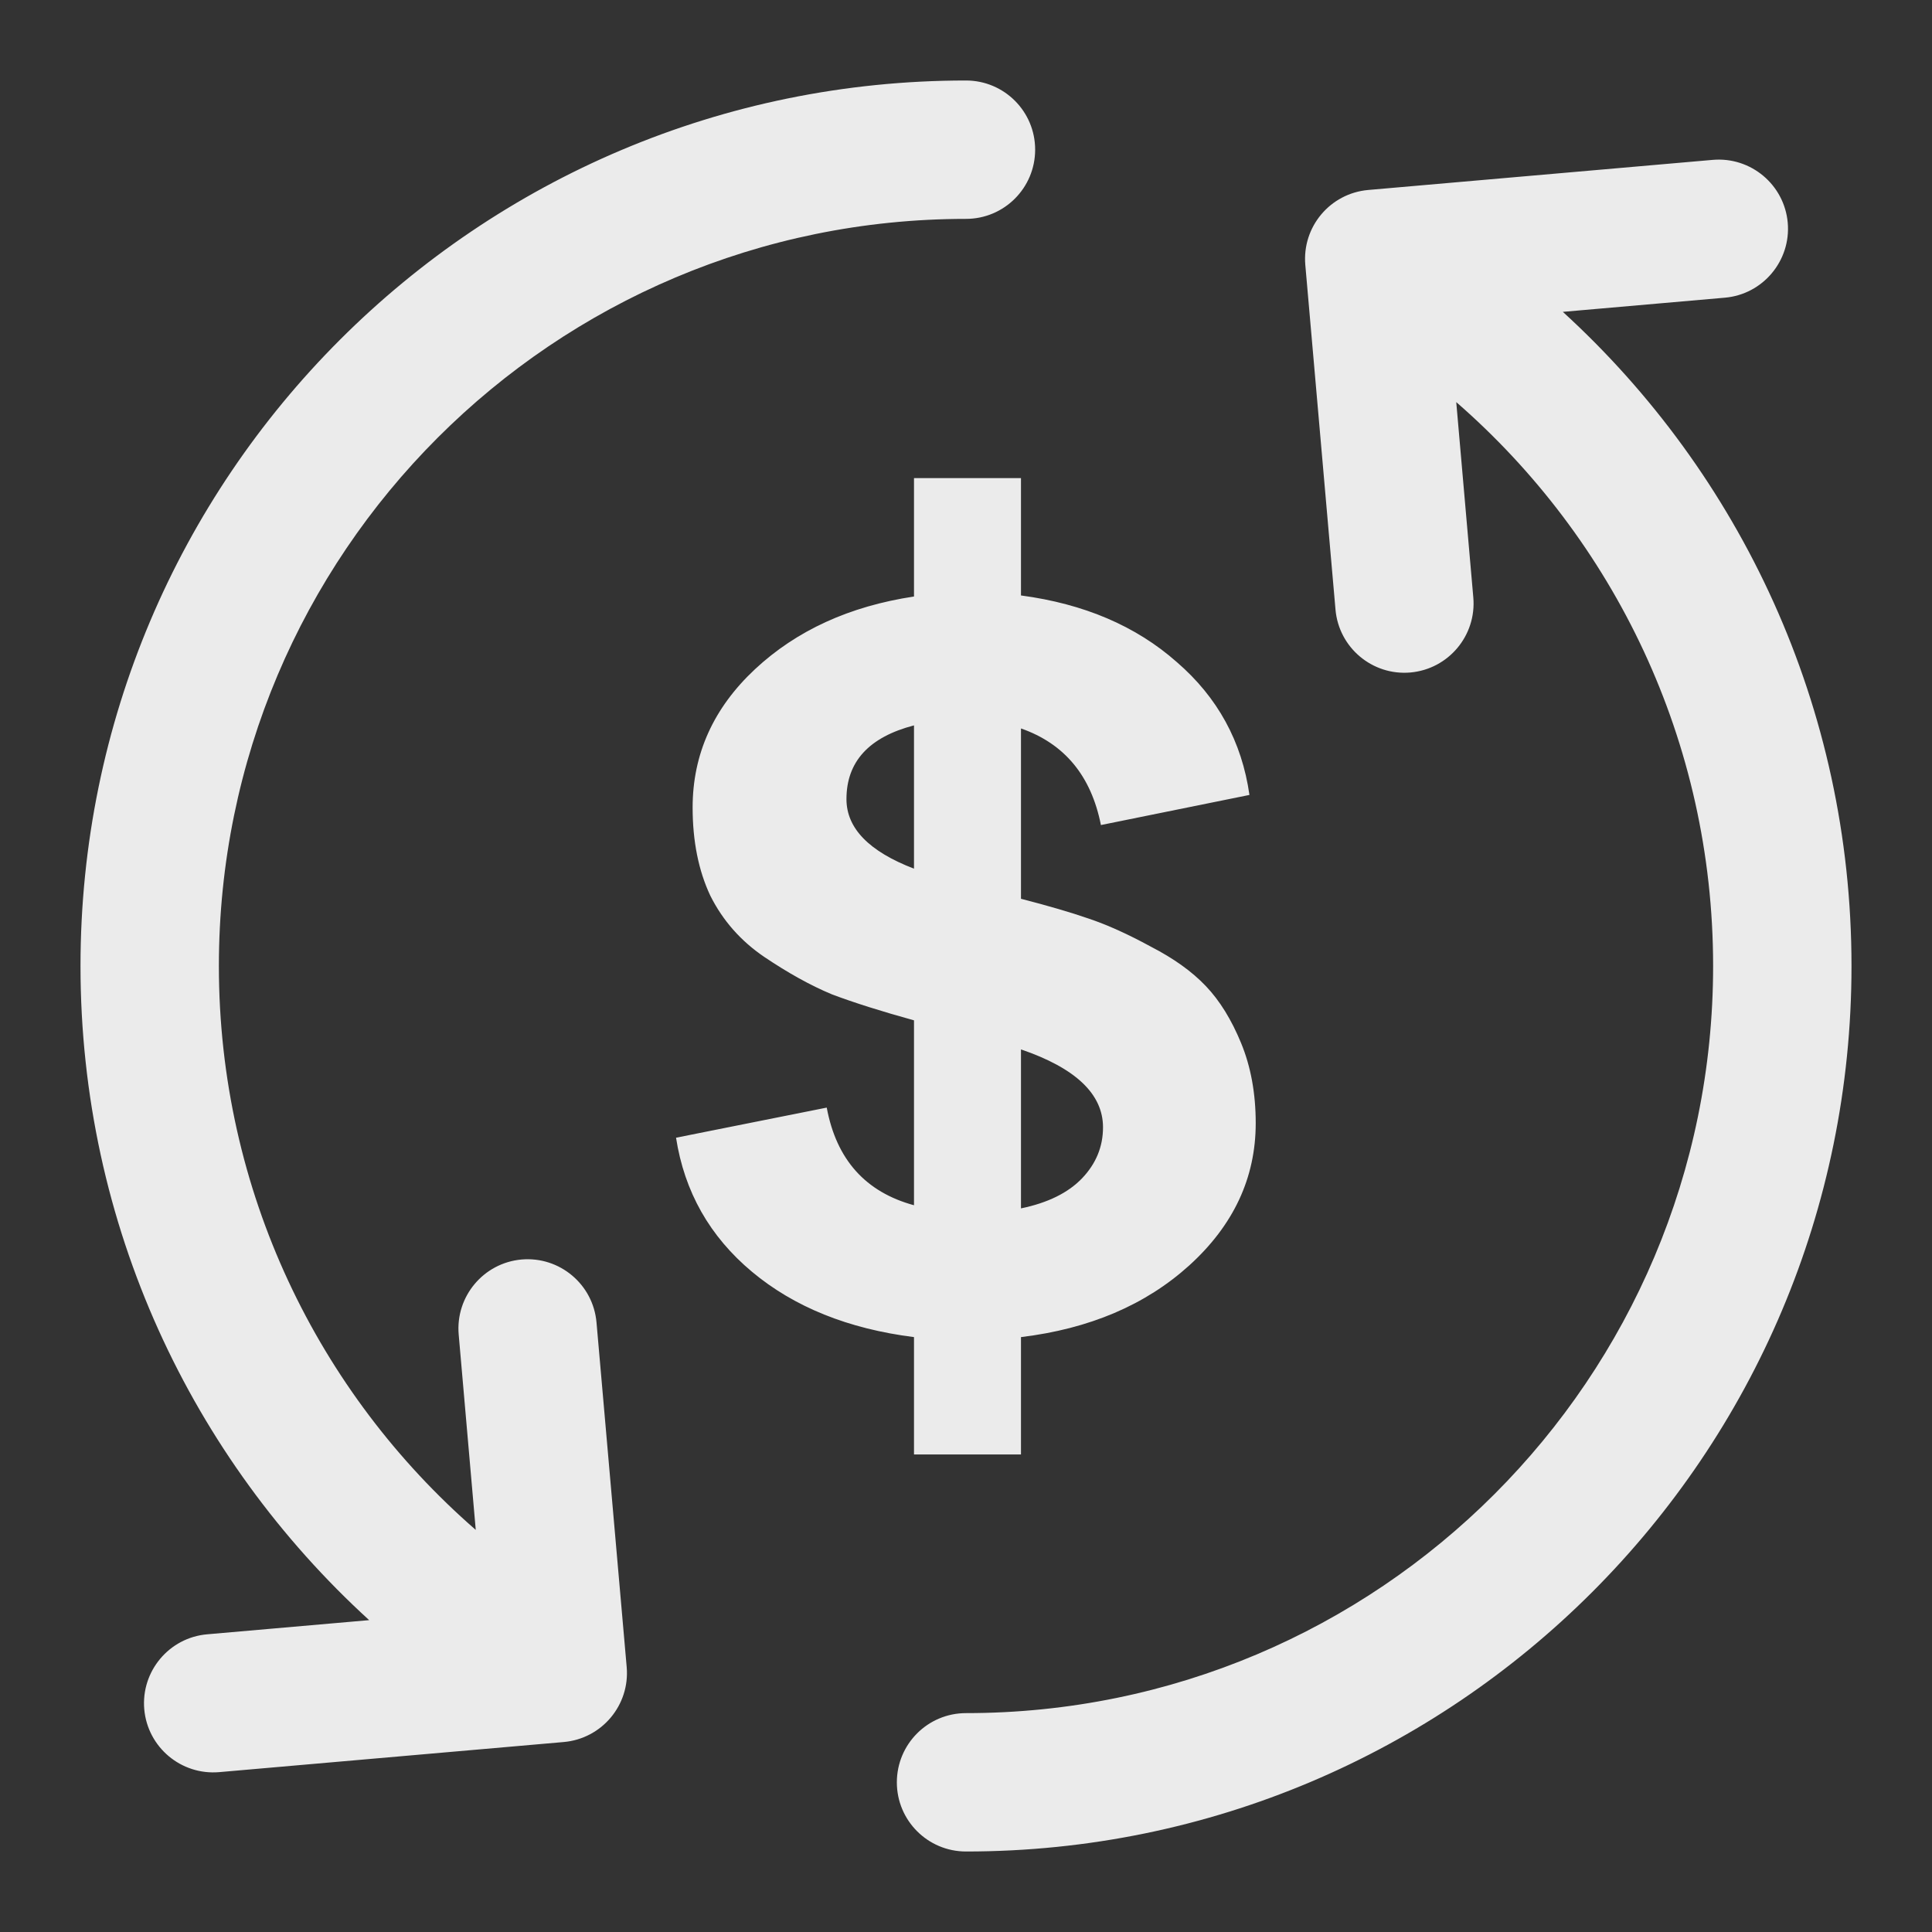 <svg width="24" height="24" viewBox="0 0 24 24" fill="none" xmlns="http://www.w3.org/2000/svg">
<rect x="0" y="0" width="24" height="24" fill="#333333" stroke="none"/>
<path d="M21.276 1.986C21.749 1.945 22.166 2.294 22.208 2.767C22.249 3.239 21.899 3.657 21.427 3.698L19.414 3.874C21.617 5.885 23 8.781 23 12C23 18.075 18.075 23 12 23C11.525 23 11.141 22.615 11.141 22.141C11.141 21.666 11.525 21.281 12 21.281C17.126 21.281 21.281 17.126 21.281 12C21.281 9.205 20.046 6.697 18.09 4.995L18.302 7.422C18.343 7.895 17.993 8.312 17.52 8.354C17.048 8.395 16.631 8.045 16.59 7.572L16.215 3.291C16.174 2.818 16.523 2.402 16.996 2.36L21.276 1.986ZM12 1C12.475 1 12.859 1.385 12.859 1.859C12.859 2.334 12.475 2.719 12 2.719C6.874 2.719 2.719 6.874 2.719 12C2.719 14.795 3.954 17.303 5.91 19.005L5.698 16.578C5.657 16.105 6.007 15.688 6.479 15.646C6.952 15.605 7.369 15.955 7.41 16.428L7.785 20.709C7.826 21.182 7.476 21.598 7.004 21.64L2.724 22.014C2.251 22.055 1.834 21.706 1.792 21.233C1.751 20.761 2.101 20.343 2.573 20.302L4.586 20.126C2.383 18.115 1 15.219 1 12C1 5.925 5.925 1 12 1ZM12.683 7.397C13.465 7.501 14.111 7.776 14.618 8.224C15.126 8.662 15.427 9.213 15.521 9.875L13.676 10.249C13.555 9.638 13.224 9.238 12.683 9.049V11.165C13.018 11.251 13.298 11.333 13.521 11.41C13.754 11.488 14.011 11.604 14.295 11.759C14.579 11.905 14.807 12.068 14.979 12.249C15.152 12.43 15.298 12.667 15.418 12.959C15.538 13.251 15.599 13.582 15.599 13.952C15.599 14.632 15.323 15.221 14.773 15.72C14.231 16.21 13.534 16.507 12.683 16.61V18.068H11.354V16.61C10.537 16.507 9.865 16.236 9.341 15.798C8.816 15.359 8.502 14.804 8.398 14.133L10.27 13.759C10.39 14.404 10.751 14.808 11.354 14.972V12.675C10.949 12.563 10.609 12.456 10.334 12.352C10.067 12.241 9.788 12.085 9.495 11.888C9.203 11.69 8.979 11.436 8.824 11.127C8.678 10.817 8.604 10.451 8.604 10.029C8.605 9.367 8.863 8.795 9.379 8.313C9.895 7.832 10.553 7.531 11.354 7.41V5.939H12.683V7.397ZM12.683 15.011C13.018 14.942 13.271 14.816 13.443 14.636C13.615 14.455 13.702 14.245 13.702 14.004C13.702 13.591 13.362 13.268 12.683 13.036V15.011ZM11.354 9.011C10.794 9.157 10.515 9.462 10.515 9.927C10.515 10.288 10.794 10.576 11.354 10.791V9.011Z" fill="white" fill-opacity="0.9"/>
</svg>
